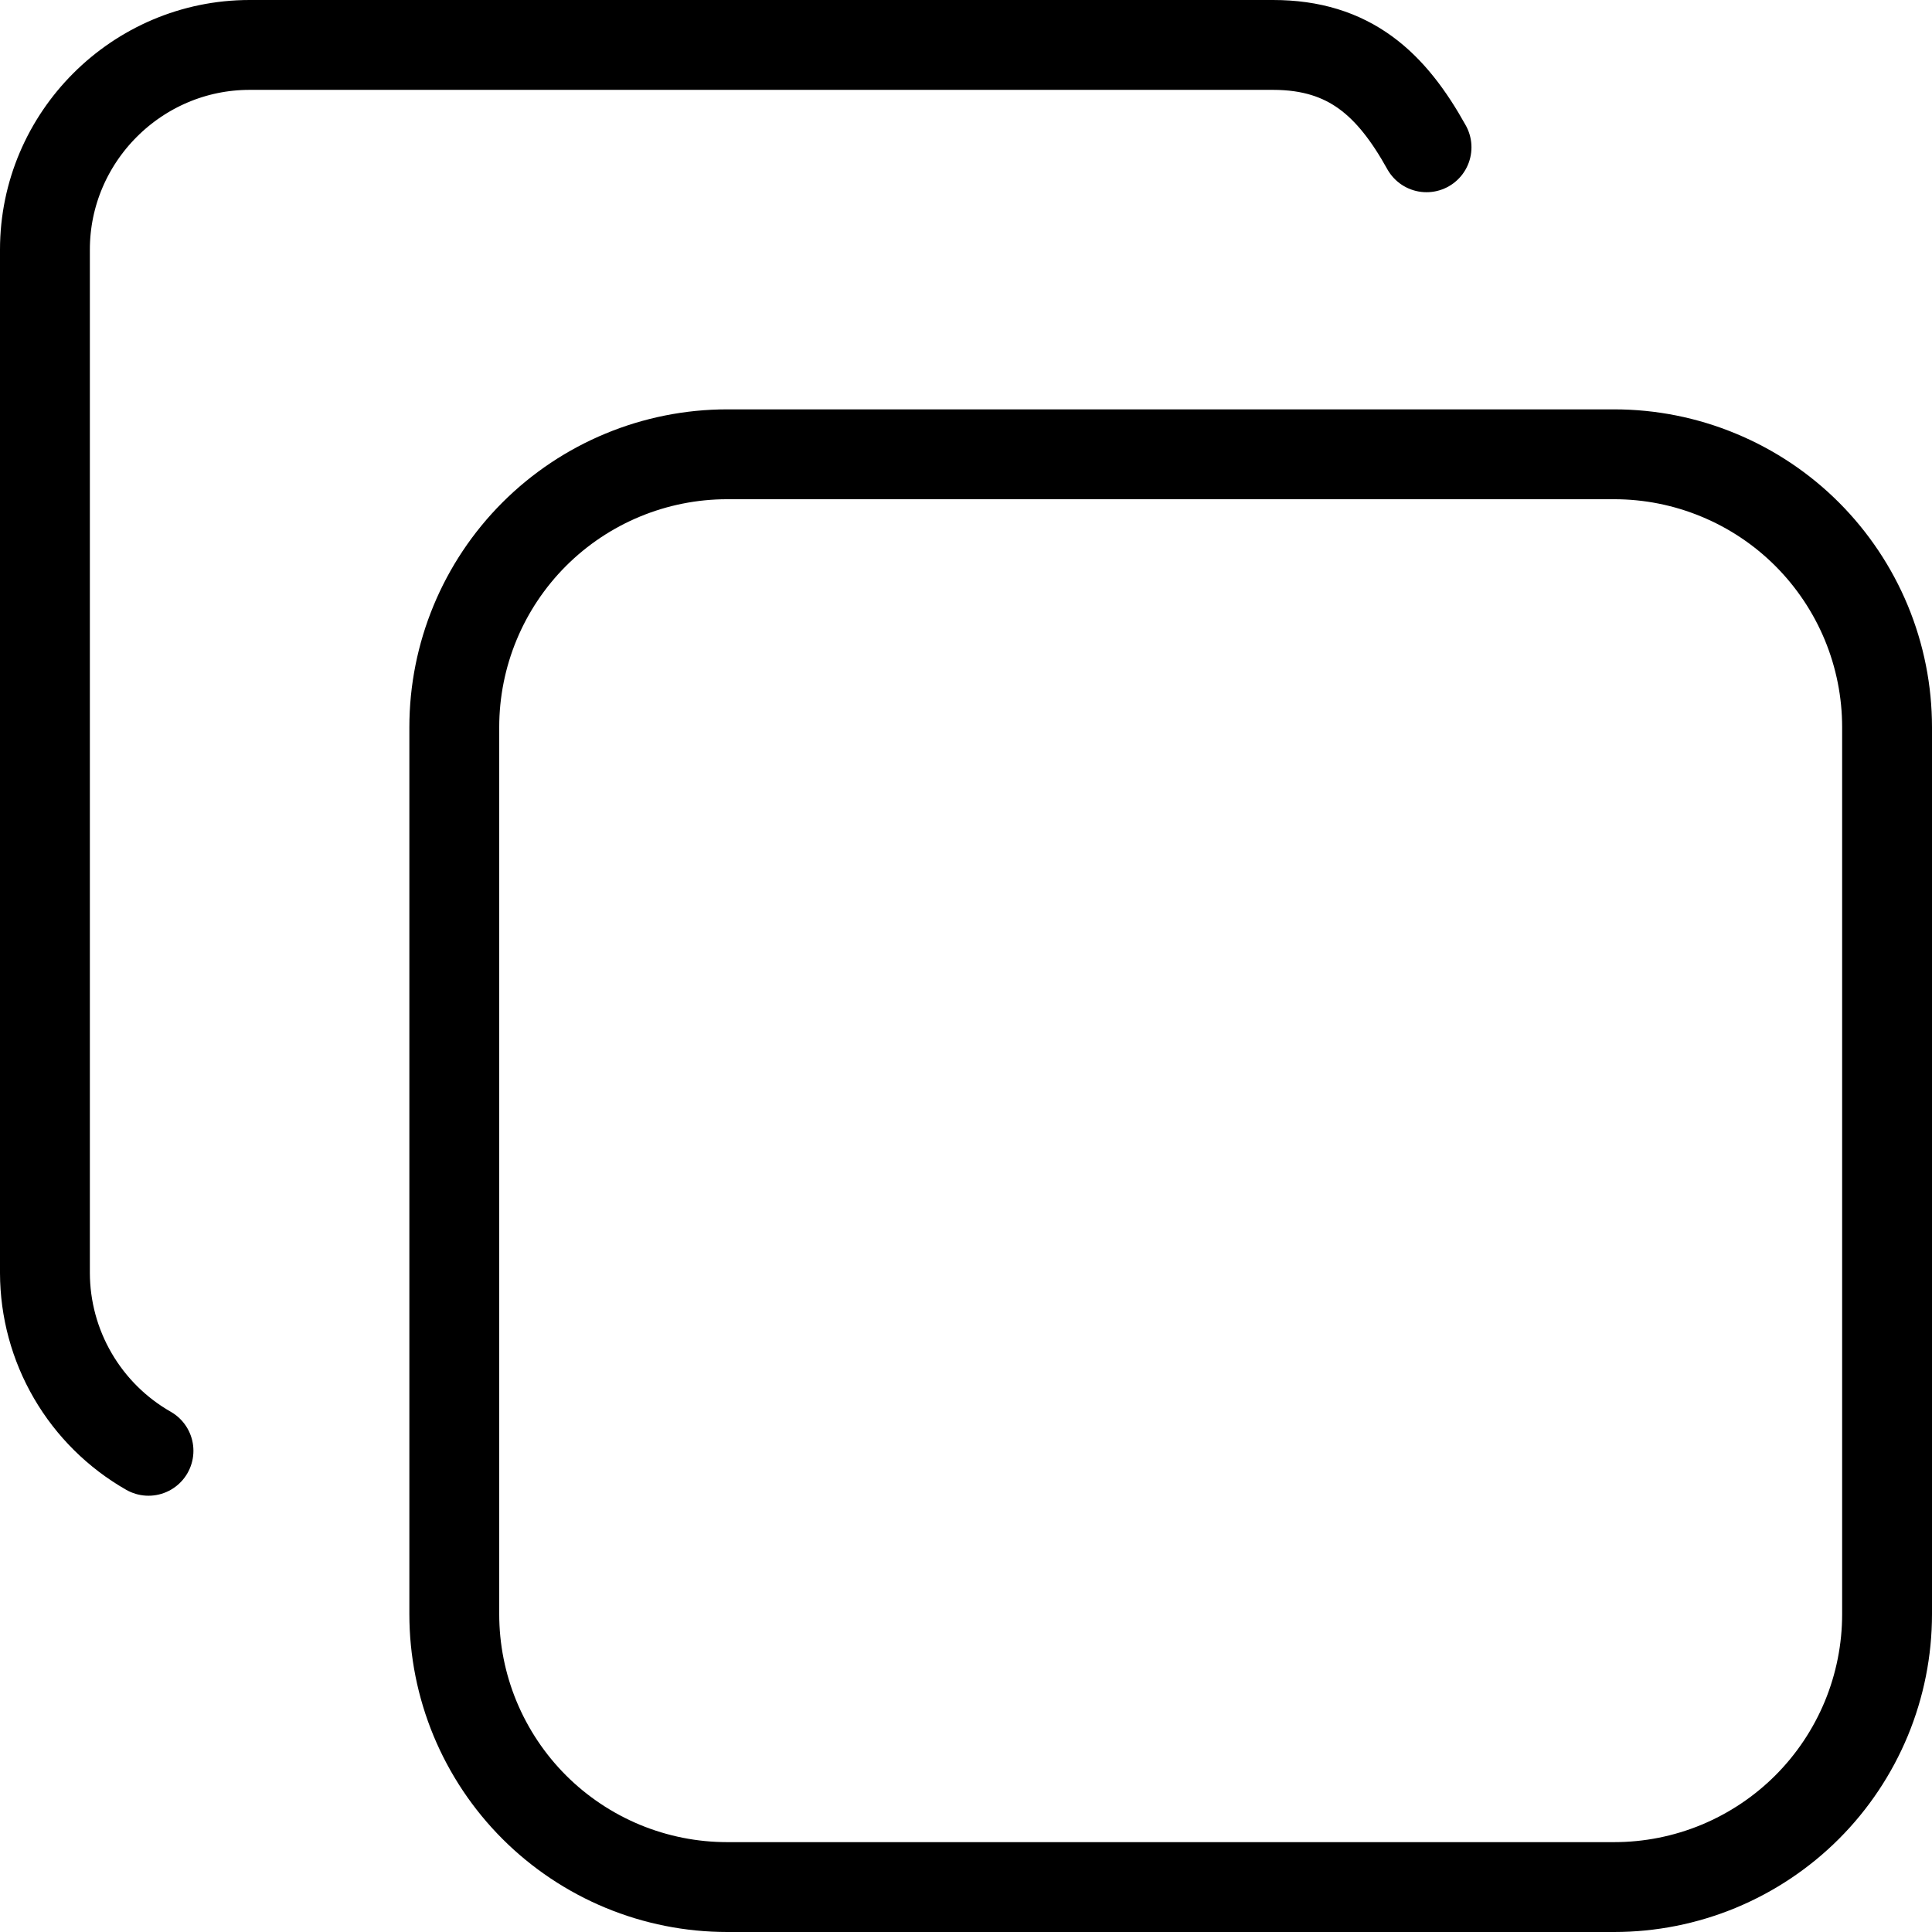 <svg width="43" height="43" viewBox="0 0 43 43" fill="none" xmlns="http://www.w3.org/2000/svg">
<path d="M3.305 32.29C2.607 31.892 2.026 31.316 1.621 30.621C1.216 29.927 1.002 29.137 1 28.333V5.556C1 3.05 3.05 1 5.556 1H28.333C30.042 1 30.971 1.877 31.75 3.278M10.111 16.186C10.111 14.575 10.751 13.03 11.89 11.89C13.03 10.751 14.575 10.111 16.186 10.111H35.925C36.723 10.111 37.513 10.268 38.25 10.574C38.987 10.879 39.657 11.326 40.221 11.89C40.785 12.455 41.232 13.124 41.538 13.861C41.843 14.598 42 15.388 42 16.186V35.925C42 36.723 41.843 37.513 41.538 38.25C41.232 38.987 40.785 39.657 40.221 40.221C39.657 40.785 38.987 41.232 38.25 41.538C37.513 41.843 36.723 42 35.925 42H16.186C15.388 42 14.598 41.843 13.861 41.538C13.124 41.232 12.454 40.785 11.89 40.221C11.326 39.657 10.879 38.987 10.573 38.25C10.268 37.513 10.111 36.723 10.111 35.925V16.186Z" stroke="black" stroke-width="2" stroke-linecap="round" stroke-linejoin="round"/>
</svg>
